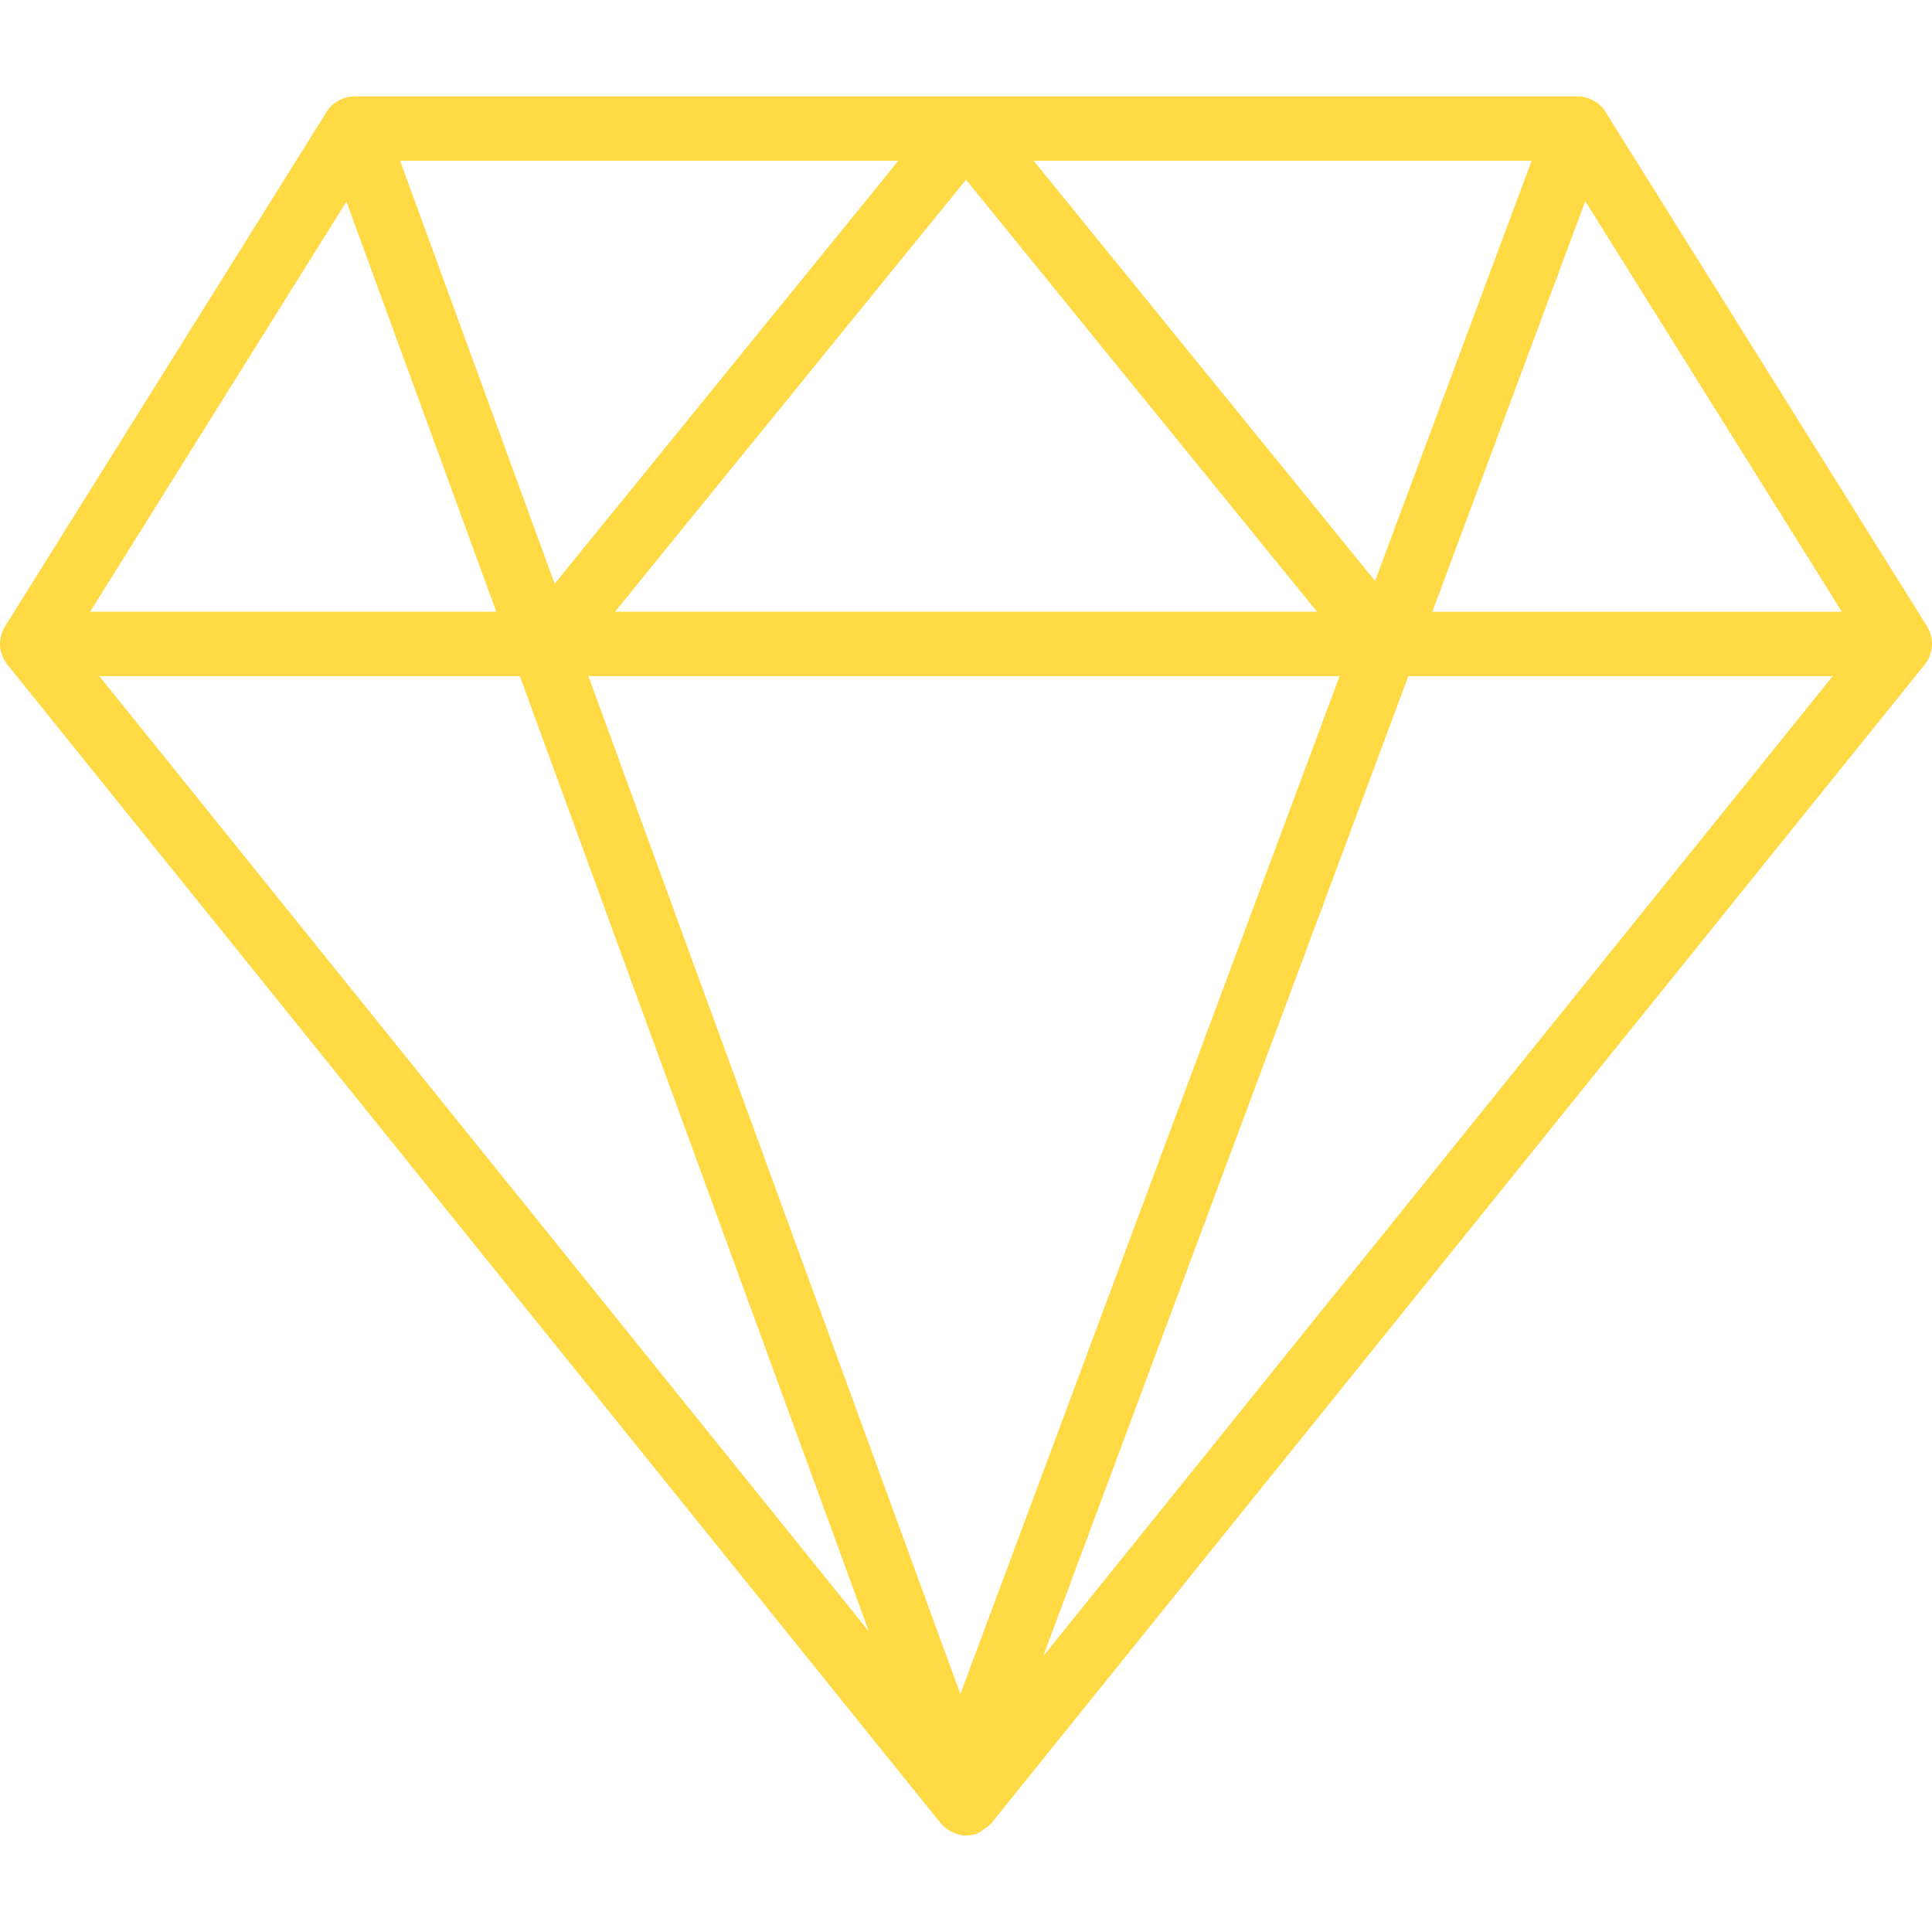<?xml version="1.0" encoding="iso-8859-1"?>
<!-- Generator: Adobe Illustrator 19.0.0, SVG Export Plug-In . SVG Version: 6.00 Build 0)  -->
<svg xmlns="http://www.w3.org/2000/svg" xmlns:xlink="http://www.w3.org/1999/xlink" version="1.1" id="Capa_1" x="0px" y="0px" viewBox="0 0 59.986 59.986" style="enable-background:new 0 0 59.986 59.986;" xml:space="preserve" width="512px" height="512px">
<path d="M59.972,20.164c0.007-0.041,0.011-0.081,0.013-0.123c0.002-0.049,0.001-0.096-0.003-0.145  c-0.004-0.042-0.01-0.082-0.02-0.123c-0.011-0.048-0.026-0.094-0.044-0.14c-0.009-0.024-0.011-0.049-0.022-0.072  c-0.008-0.017-0.022-0.03-0.031-0.047c-0.009-0.017-0.013-0.035-0.023-0.052l-10-16c-0.046-0.073-0.1-0.139-0.161-0.197  c-0.001-0.001-0.002-0.001-0.003-0.002c-0.086-0.081-0.188-0.139-0.297-0.185c-0.014-0.006-0.023-0.018-0.038-0.024  c-0.011-0.004-0.023-0.002-0.034-0.005c-0.101-0.034-0.205-0.057-0.314-0.057h-38c-0.108,0-0.211,0.023-0.31,0.056  c-0.011,0.003-0.022,0.001-0.032,0.005c-0.015,0.005-0.024,0.017-0.038,0.023c-0.104,0.043-0.202,0.099-0.287,0.175  c-0.005,0.005-0.012,0.008-0.017,0.012c-0.062,0.058-0.117,0.125-0.163,0.198l-10,16c-0.01,0.016-0.014,0.035-0.023,0.052  c-0.009,0.017-0.023,0.03-0.031,0.047c-0.011,0.023-0.013,0.048-0.023,0.072c-0.018,0.046-0.033,0.092-0.044,0.14  c-0.009,0.041-0.016,0.082-0.02,0.124C0,19.945-0.001,19.993,0.001,20.041c0.002,0.042,0.006,0.082,0.013,0.123  c0.008,0.048,0.021,0.095,0.037,0.142c0.013,0.039,0.027,0.077,0.045,0.115c0.009,0.018,0.012,0.038,0.022,0.056  c0.016,0.029,0.04,0.051,0.058,0.078c0.014,0.021,0.022,0.044,0.039,0.064l28.989,35.986c0.002,0.003,0.004,0.005,0.006,0.007  l0.005,0.007c0.003,0.004,0.008,0.005,0.011,0.009c0.082,0.099,0.184,0.174,0.295,0.234c0.03,0.016,0.058,0.03,0.089,0.043  c0.121,0.051,0.249,0.087,0.383,0.087c0.114,0,0.229-0.02,0.343-0.061c0.017-0.006,0.028-0.02,0.045-0.027  c0.051-0.021,0.091-0.055,0.137-0.084c0.076-0.048,0.147-0.098,0.206-0.163c0.014-0.015,0.035-0.022,0.048-0.038l29-36  c0.016-0.02,0.024-0.044,0.039-0.064c0.019-0.027,0.042-0.049,0.058-0.078c0.01-0.018,0.013-0.038,0.022-0.056  c0.018-0.038,0.032-0.075,0.045-0.115C59.95,20.259,59.964,20.213,59.972,20.164z M32.095,4.993h15.459l-4.86,13.045L32.095,4.993z   M40.892,18.993H19.095L29.993,5.58L40.892,18.993z M17.222,18.125L12.423,4.993h15.469L17.222,18.125z M41.593,20.993  L29.818,52.599L18.269,20.993H41.593z M49.221,6.246l7.967,12.748H44.472L49.221,6.246z M10.756,6.259l4.653,12.734H2.798  L10.756,6.259z M16.14,20.993l10.839,29.664L3.083,20.993H16.14z M32.39,51.423l11.337-30.43h13.176L32.39,51.423z" fill="#FFDA44"/>
<g>
</g>
<g>
</g>
<g>
</g>
<g>
</g>
<g>
</g>
<g>
</g>
<g>
</g>
<g>
</g>
<g>
</g>
<g>
</g>
<g>
</g>
<g>
</g>
<g>
</g>
<g>
</g>
<g>
</g>
</svg>
